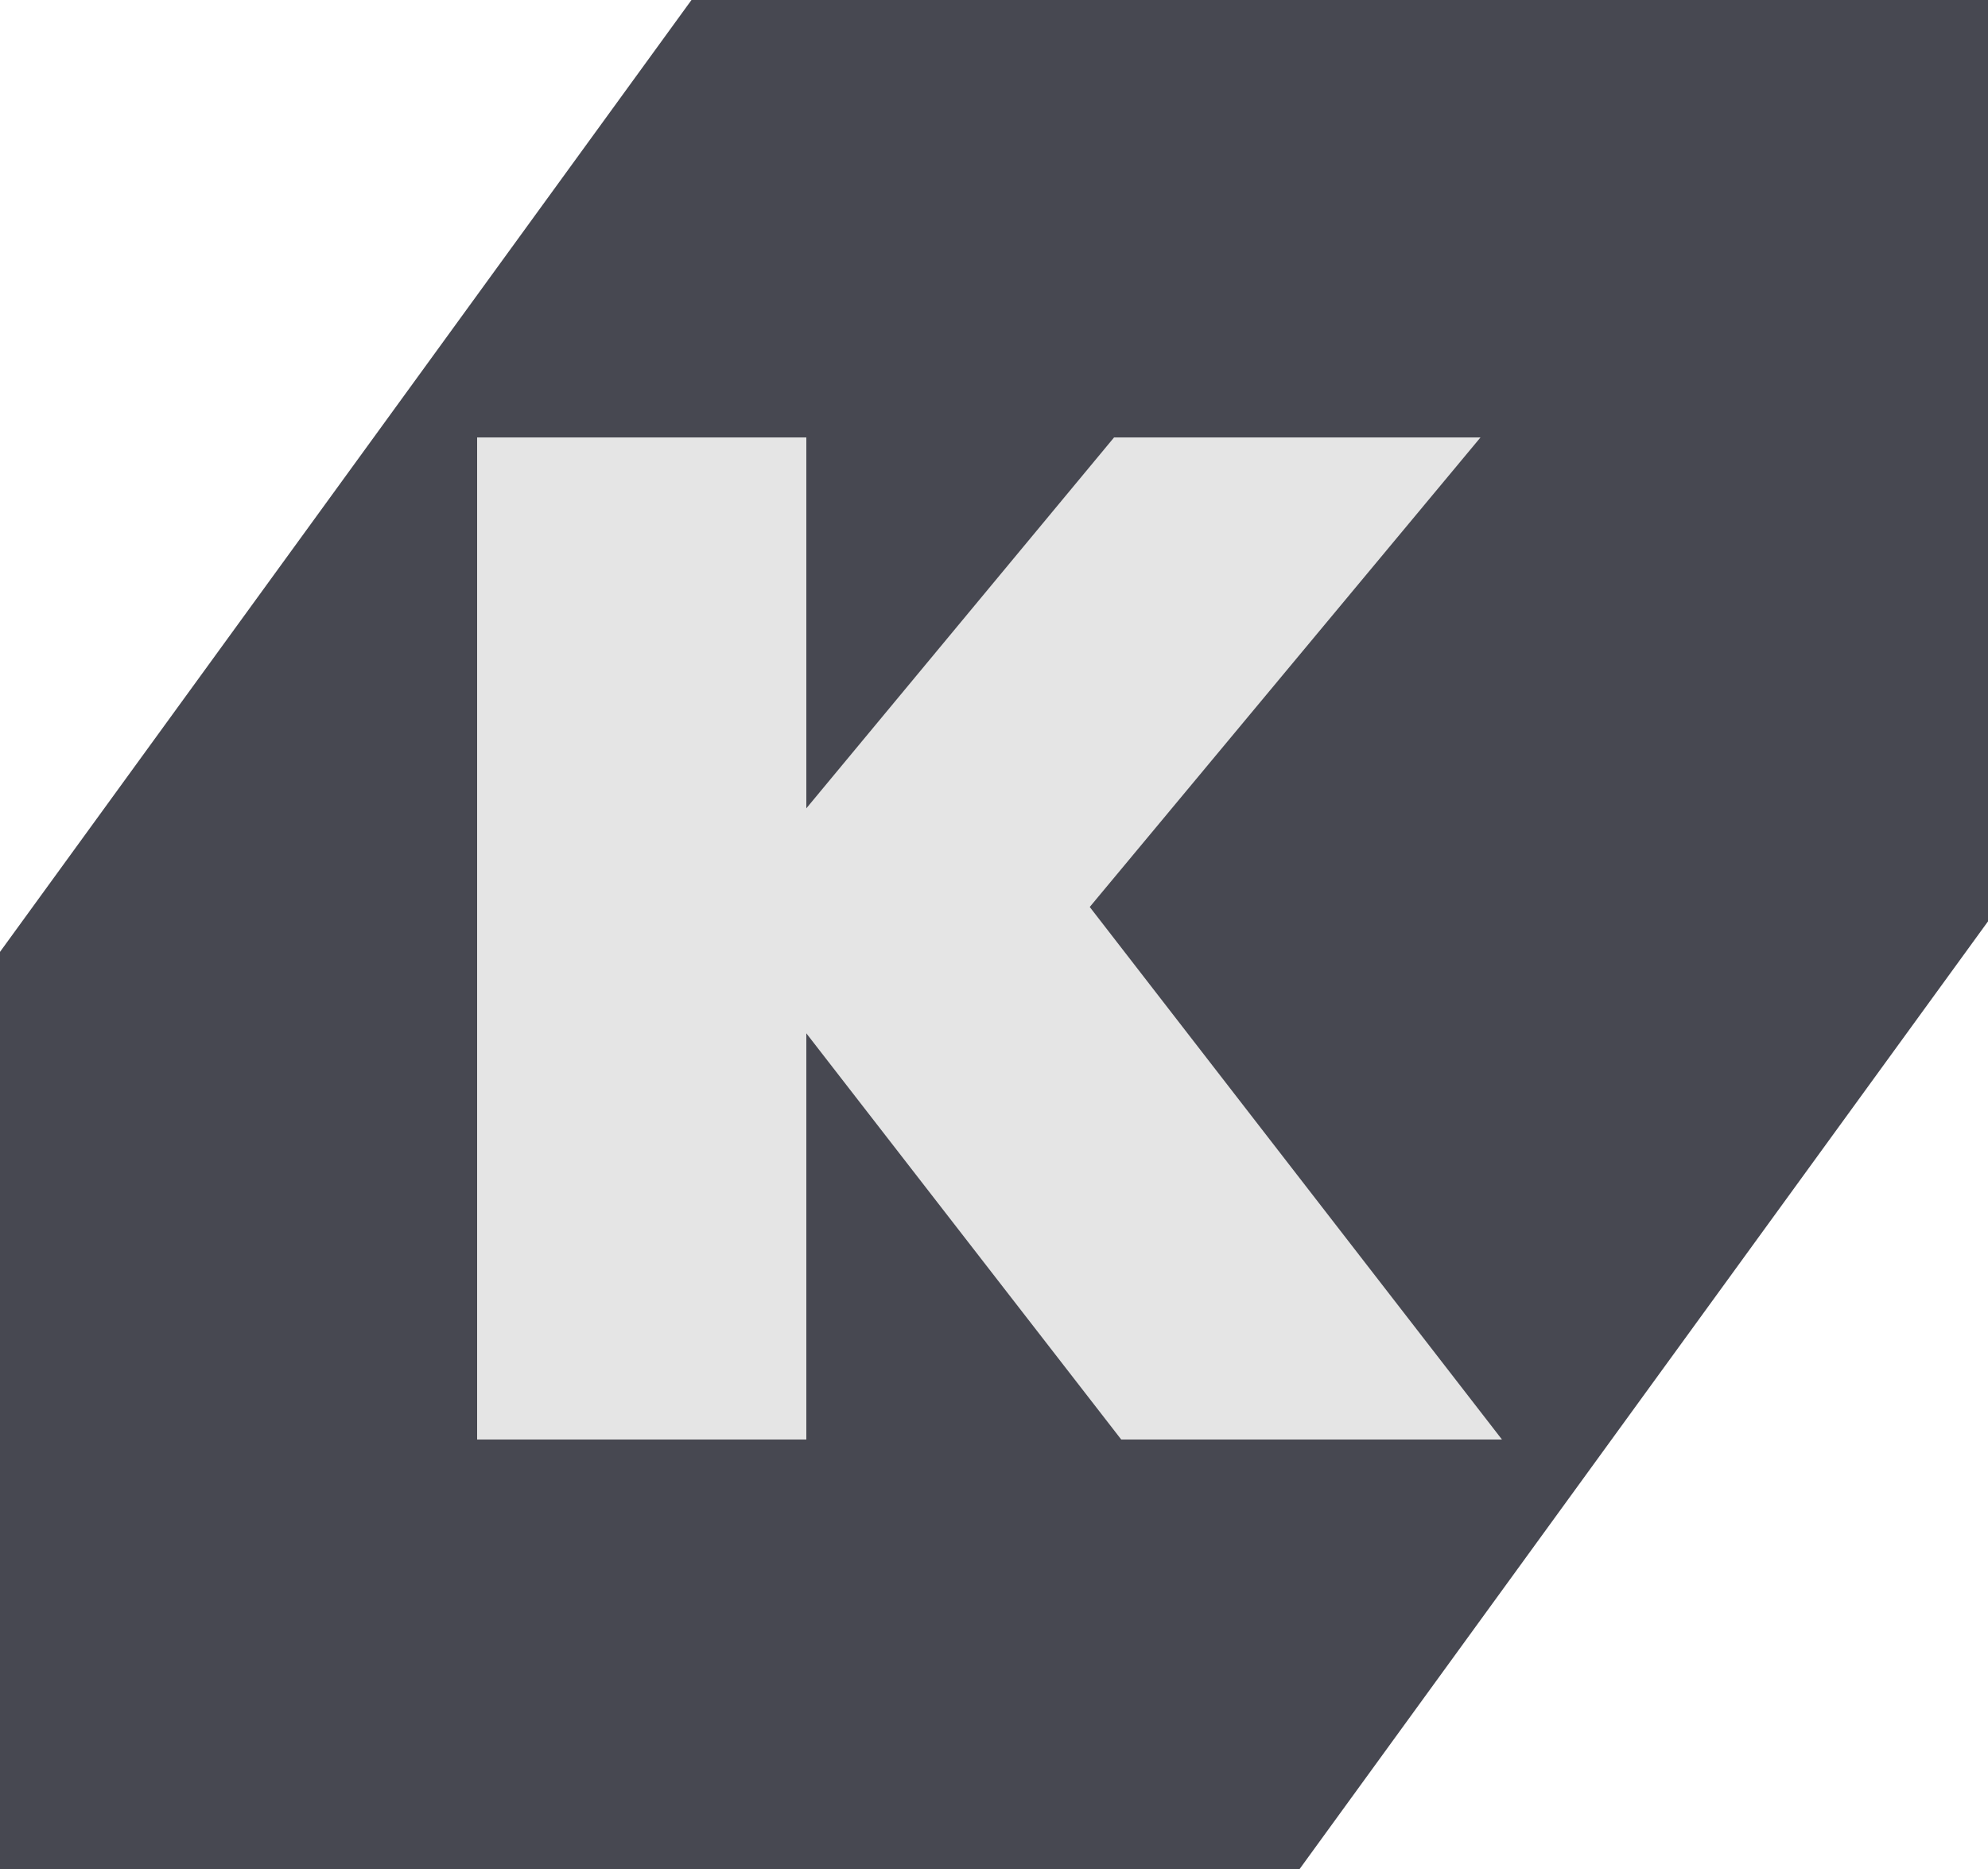 <svg width="50" height="47" viewBox="0 0 50 47" fill="none" xmlns="http://www.w3.org/2000/svg">
<g clip-path="url(#clip0_903_2)">
<rect x="45" y="-38" width="40" height="123.046" transform="rotate(36 45 -38)" fill="#474851"/>
<path d="M12 11V36.2H20.28V11H12ZM28.02 11L18.012 23.06L28.2 36.2H37.776L27.408 22.808L37.236 11H28.02Z" fill="#E5E5E5"/>
</g>
<defs>
<clipPath id="clip0_903_2">
<rect width="50" height="47" fill="white"/>
</clipPath>
</defs>
</svg>
